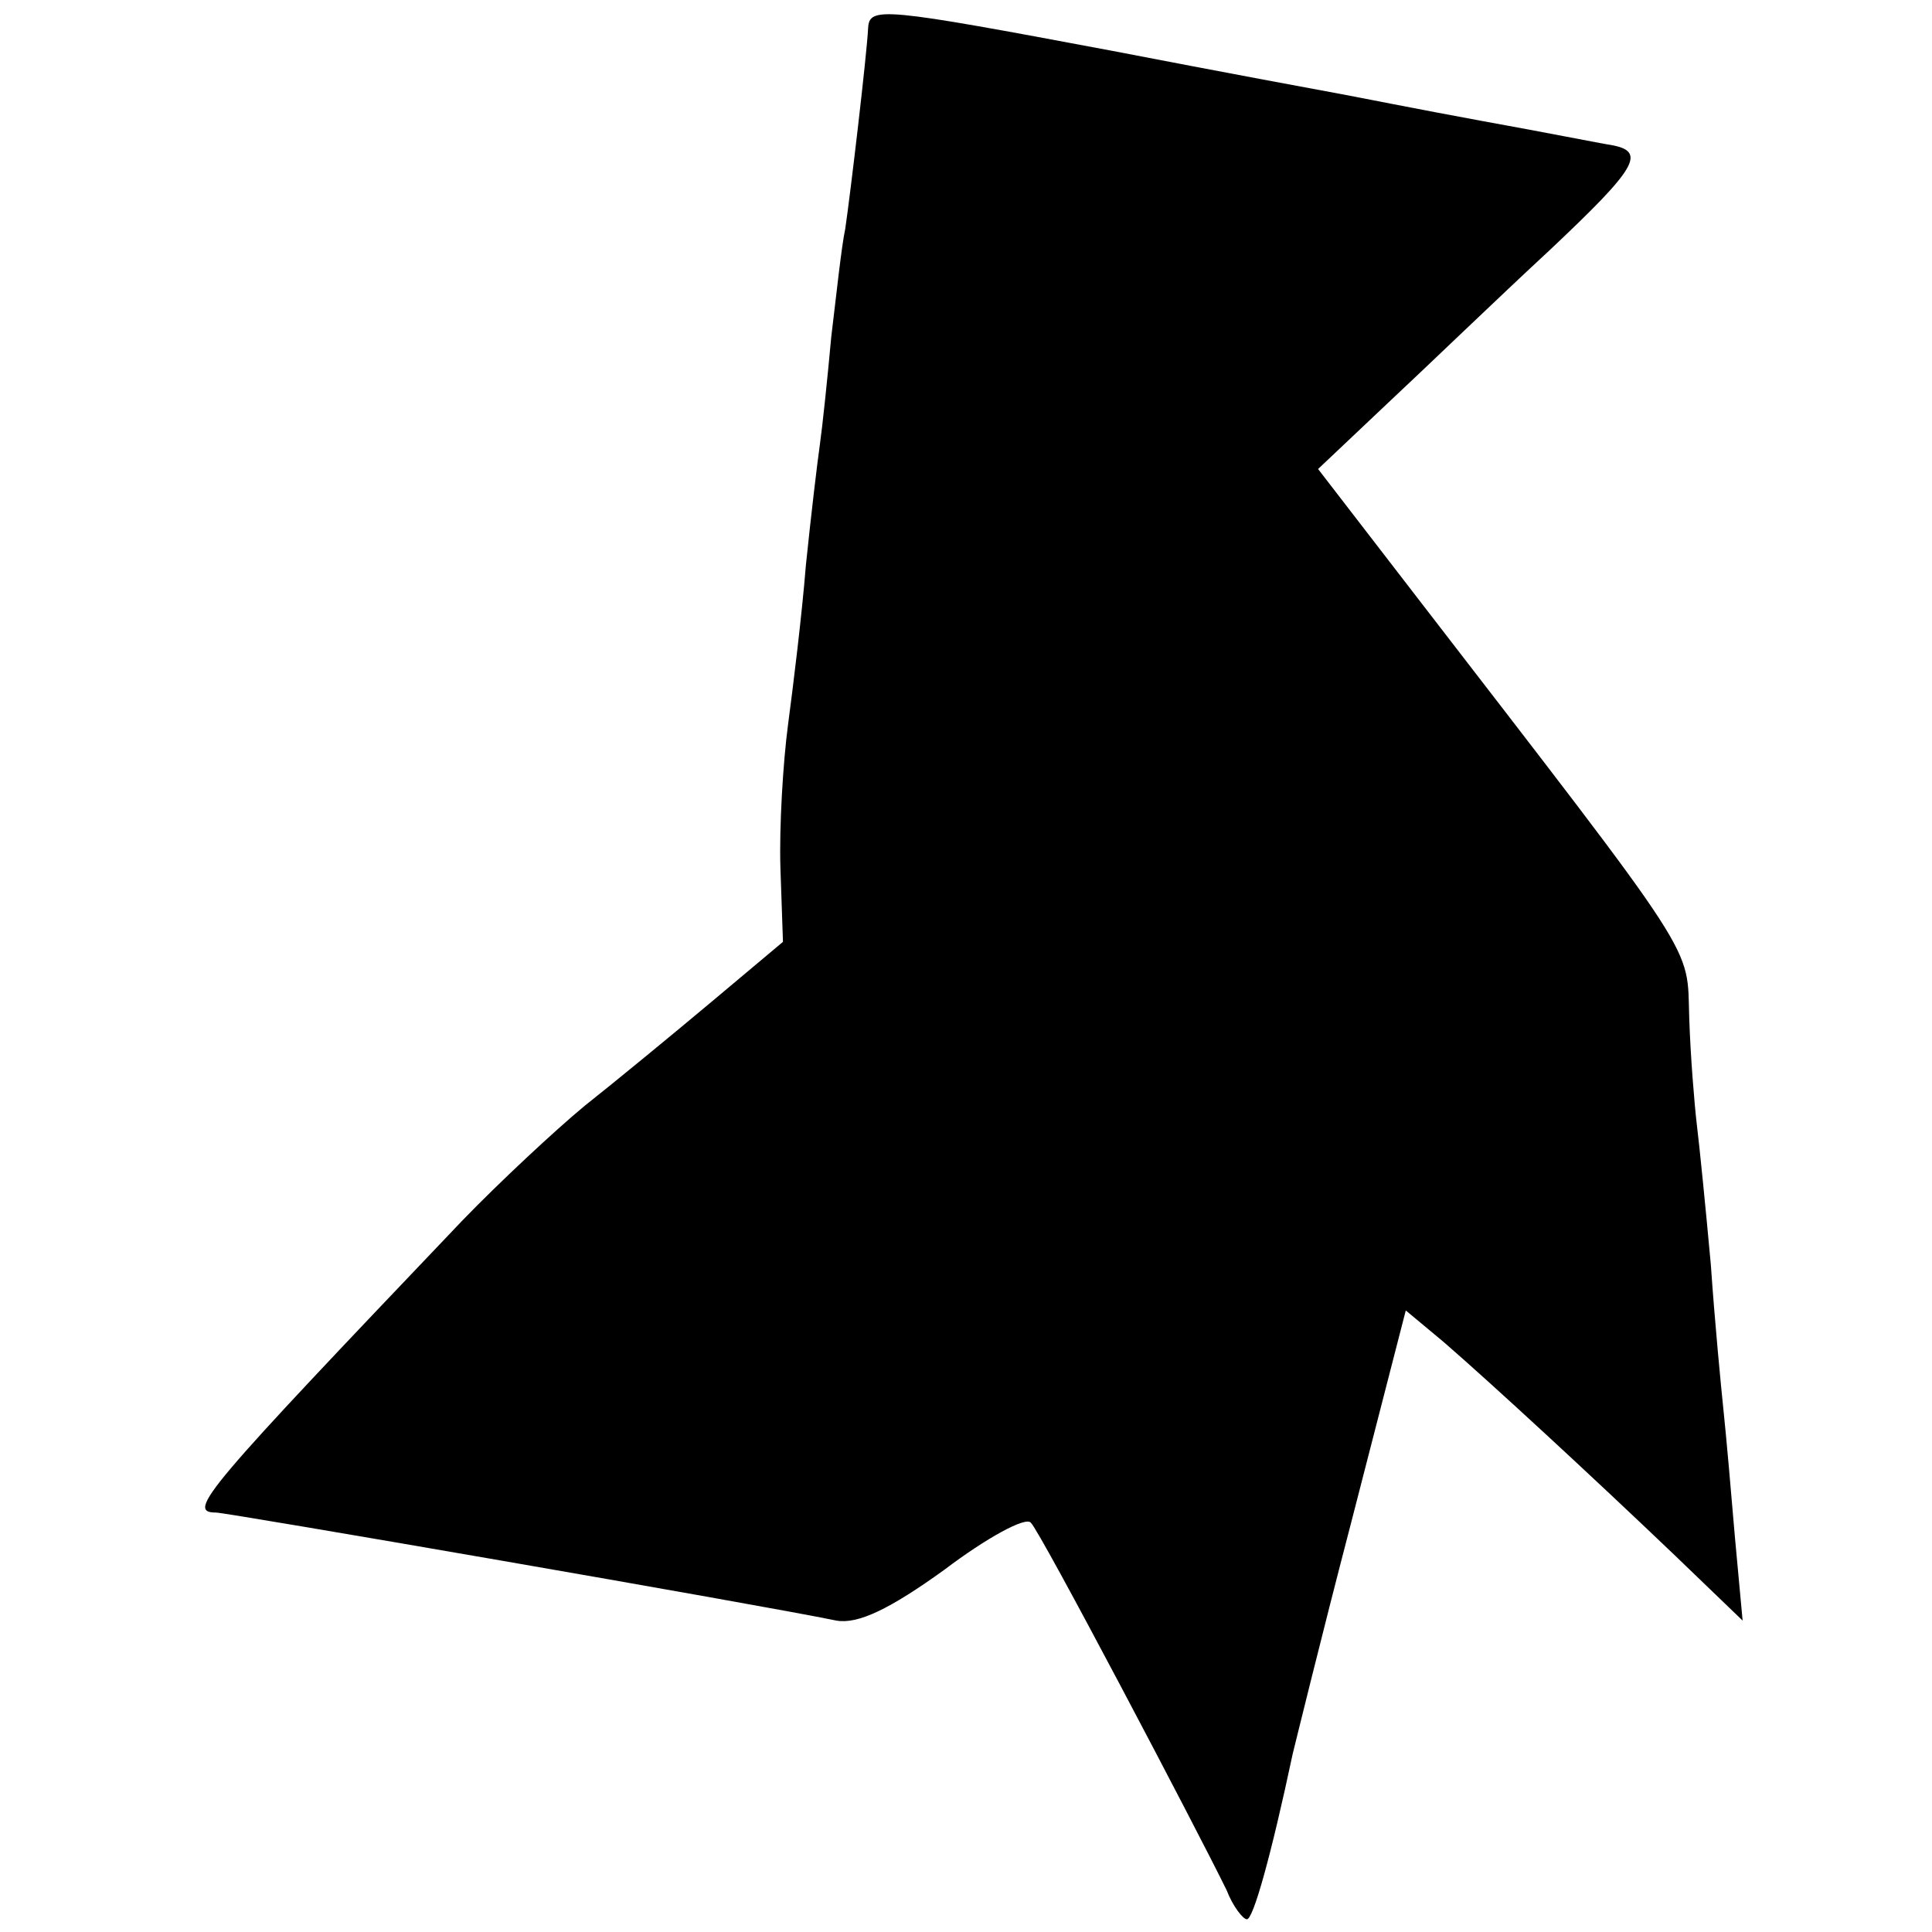 <?xml version="1.0" standalone="no"?>
<!DOCTYPE svg PUBLIC "-//W3C//DTD SVG 20010904//EN"
 "http://www.w3.org/TR/2001/REC-SVG-20010904/DTD/svg10.dtd">
<svg version="1.0" xmlns="http://www.w3.org/2000/svg"
 width="152pt" height="152pt" viewBox="0 0 152 152"
 preserveAspectRatio="xMidYMid meet">
<g transform="translate(0,152) scale(0.1,-0.1)"
fill="#000000" stroke="none">
<path d="M683 1498 c-1 -21 -14 -131 -18 -158 -3 -14 -7 -52 -11 -85 -3 -33
-7 -71 -9 -85 -2 -14 -7 -56 -11 -95 -3 -38 -10 -95 -14 -125 -4 -30 -7 -81
-6 -113 l2 -58 -56 -47 c-31 -26 -76 -63 -100 -82 -23 -19 -67 -60 -96 -90
-203 -213 -218 -230 -194 -230 8 0 425 -72 488 -85 17 -3 42 9 85 40 33 25 64
42 68 37 7 -6 130 -240 154 -289 5 -13 13 -23 16 -23 5 0 19 50 36 130 2 8 22
90 46 182 l43 167 30 -25 c38 -33 115 -104 182 -168 l53 -51 -6 65 c-3 36 -7
81 -9 100 -2 19 -7 71 -10 115 -4 44 -9 94 -11 110 -2 17 -5 54 -6 84 -2 59
11 39 -218 336 l-74 96 55 52 c30 28 87 83 127 120 69 65 77 78 48 83 -7 1
-52 10 -102 19 -49 9 -99 19 -110 21 -11 2 -92 17 -180 34 -181 34 -191 35
-192 18z"/>
</g>
</svg>
